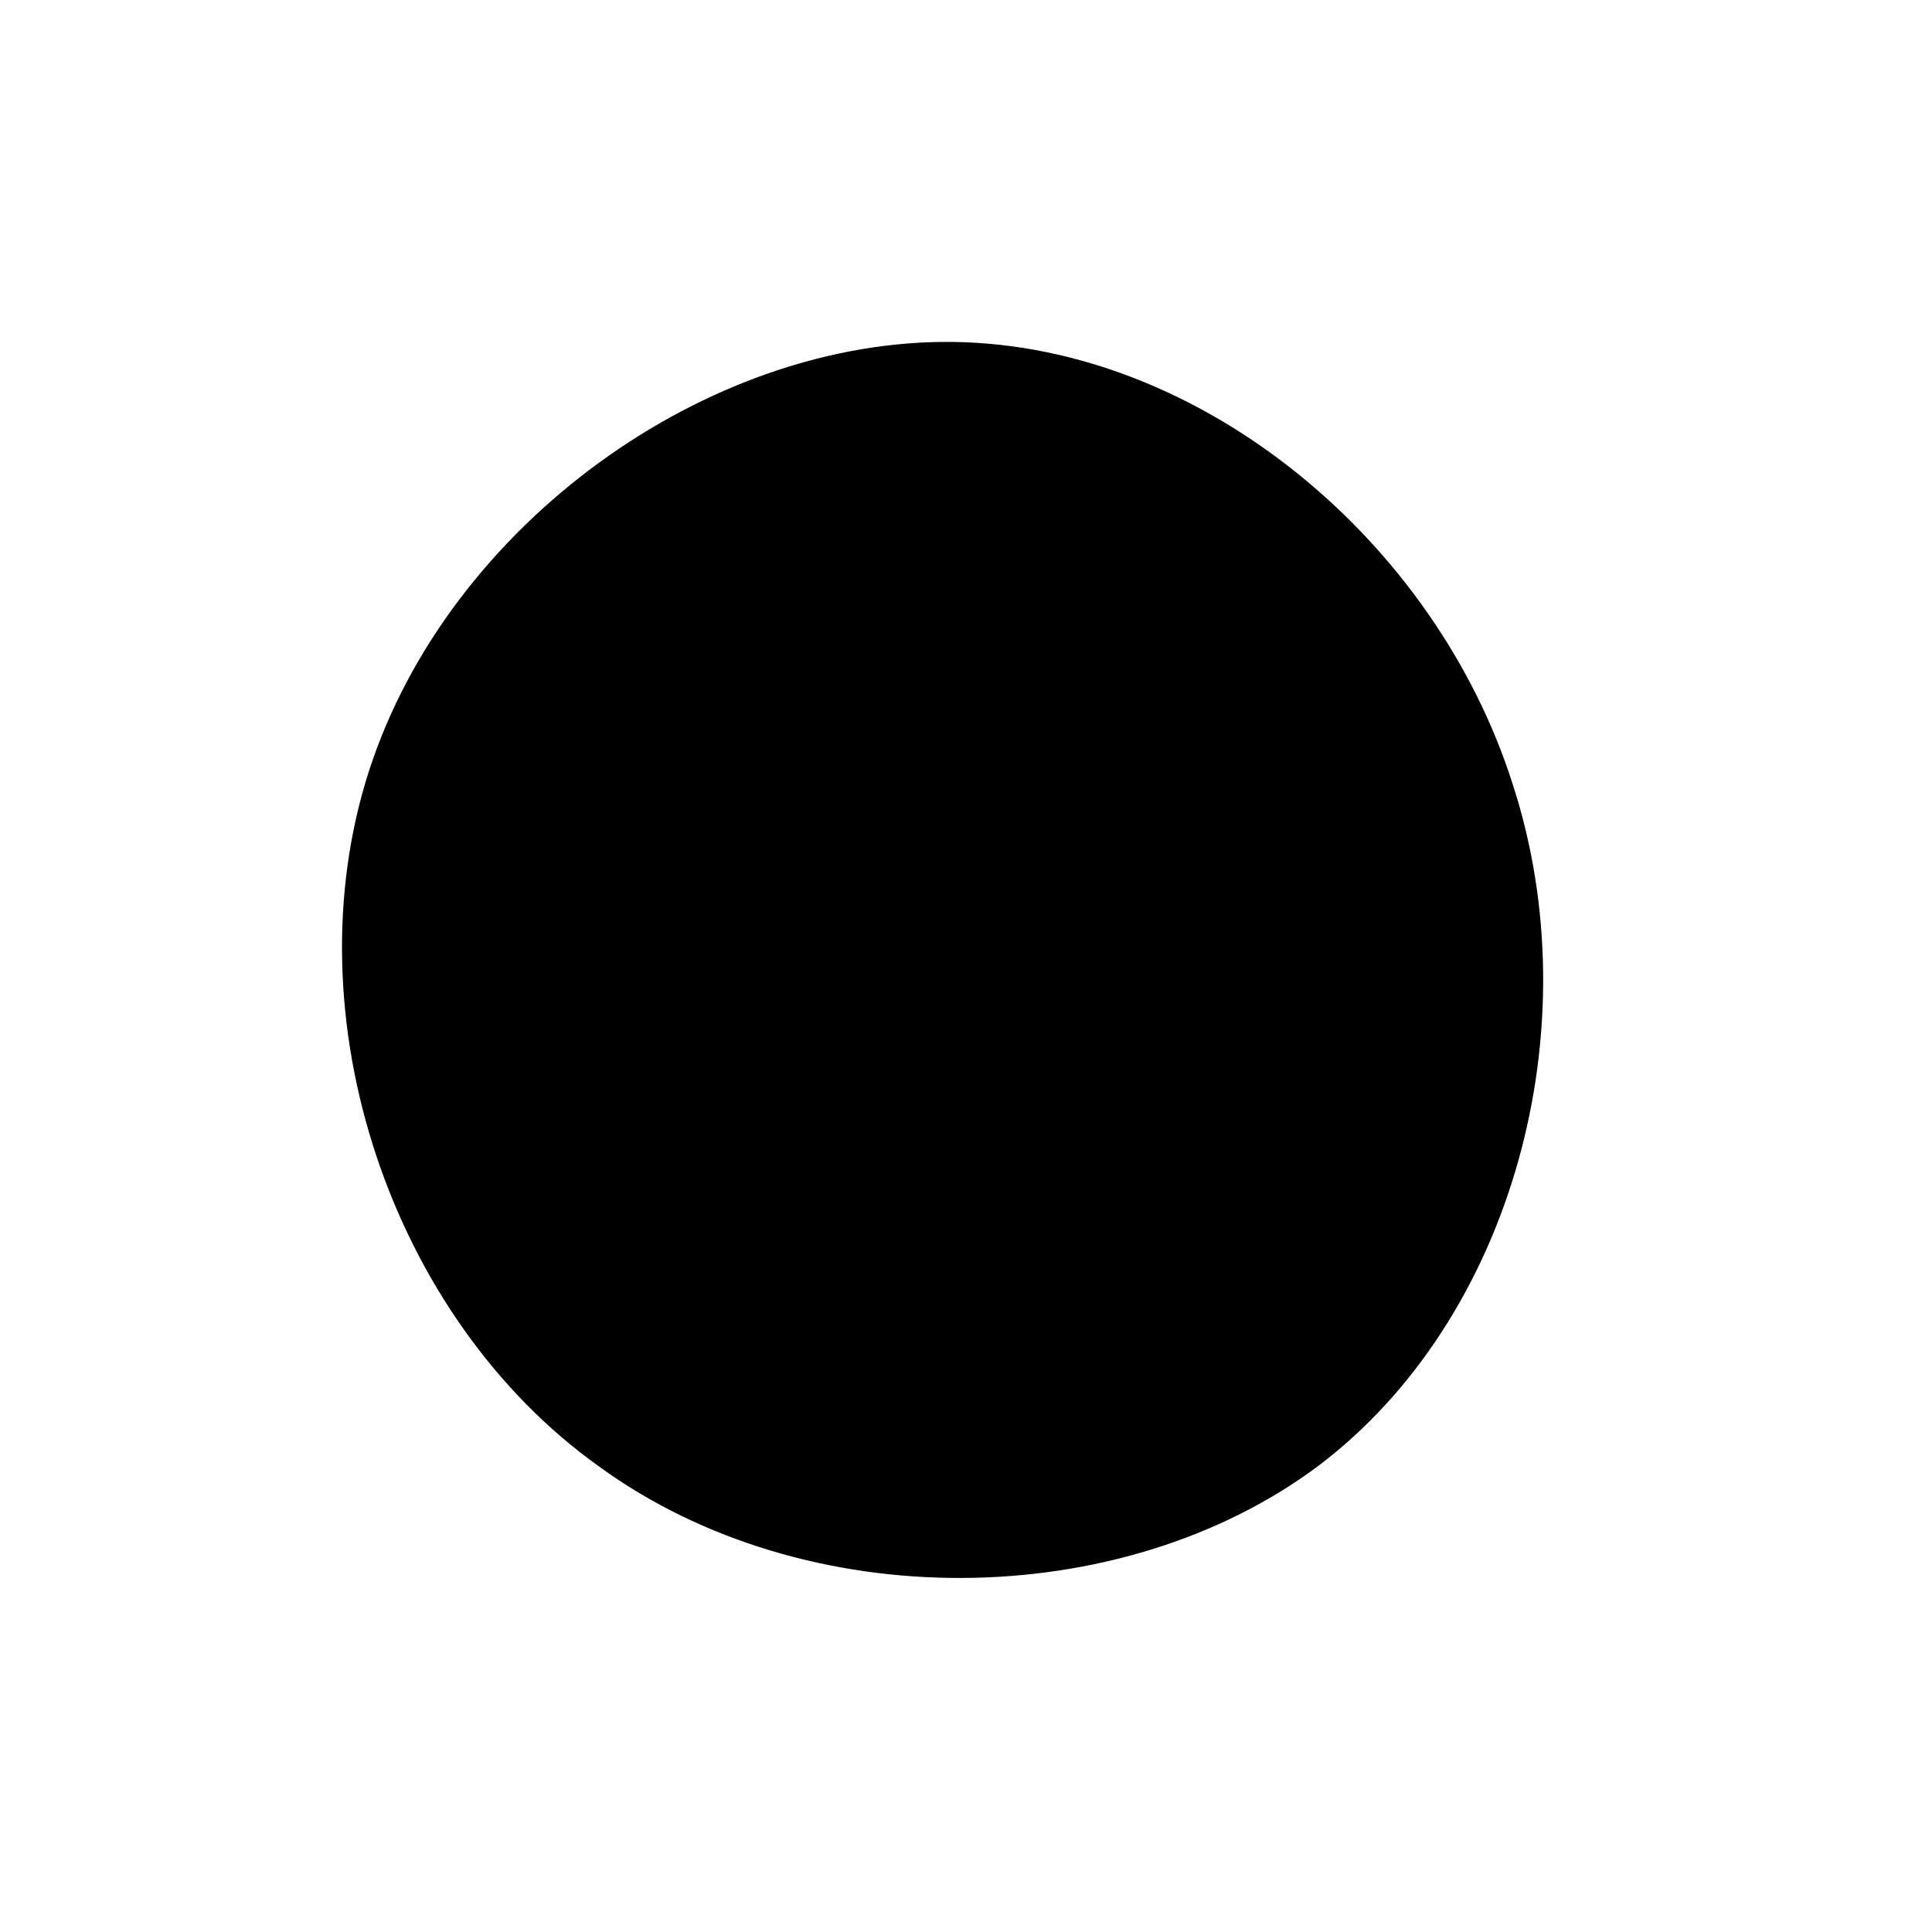 <!--?xml version="1.0" standalone="no"?-->
              <svg id="sw-js-blob-svg" viewBox="0 0 100 100" xmlns="http://www.w3.org/2000/svg" version="1.1">
                    <defs> 
                        <linearGradient id="sw-gradient" x1="0" x2="1" y1="1" y2="0">
                            <stop id="stop1" stop-color="rgba(0, 0, 0, 1)" offset="0%"></stop>
                            <stop id="stop2" stop-color="rgba(0, 0, 0, 1)" offset="100%"></stop>
                        </linearGradient>
                    </defs>
                <path fill="url(#sw-gradient)" d="M28.3,-9.4C32.4,3.2,28.3,18.3,18.2,25.9C8,33.5,-8.3,33.7,-19,25.9C-29.8,18.2,-35,2.6,-30.9,-10.1C-26.8,-22.8,-13.4,-32.5,-0.6,-32.3C12.2,-32.1,24.3,-22,28.3,-9.4Z" width="100%" height="100%" transform="translate(50 50)" stroke-width="0" style="transition: all 0.3s ease 0s;" stroke="url(#sw-gradient)"></path>
              </svg>